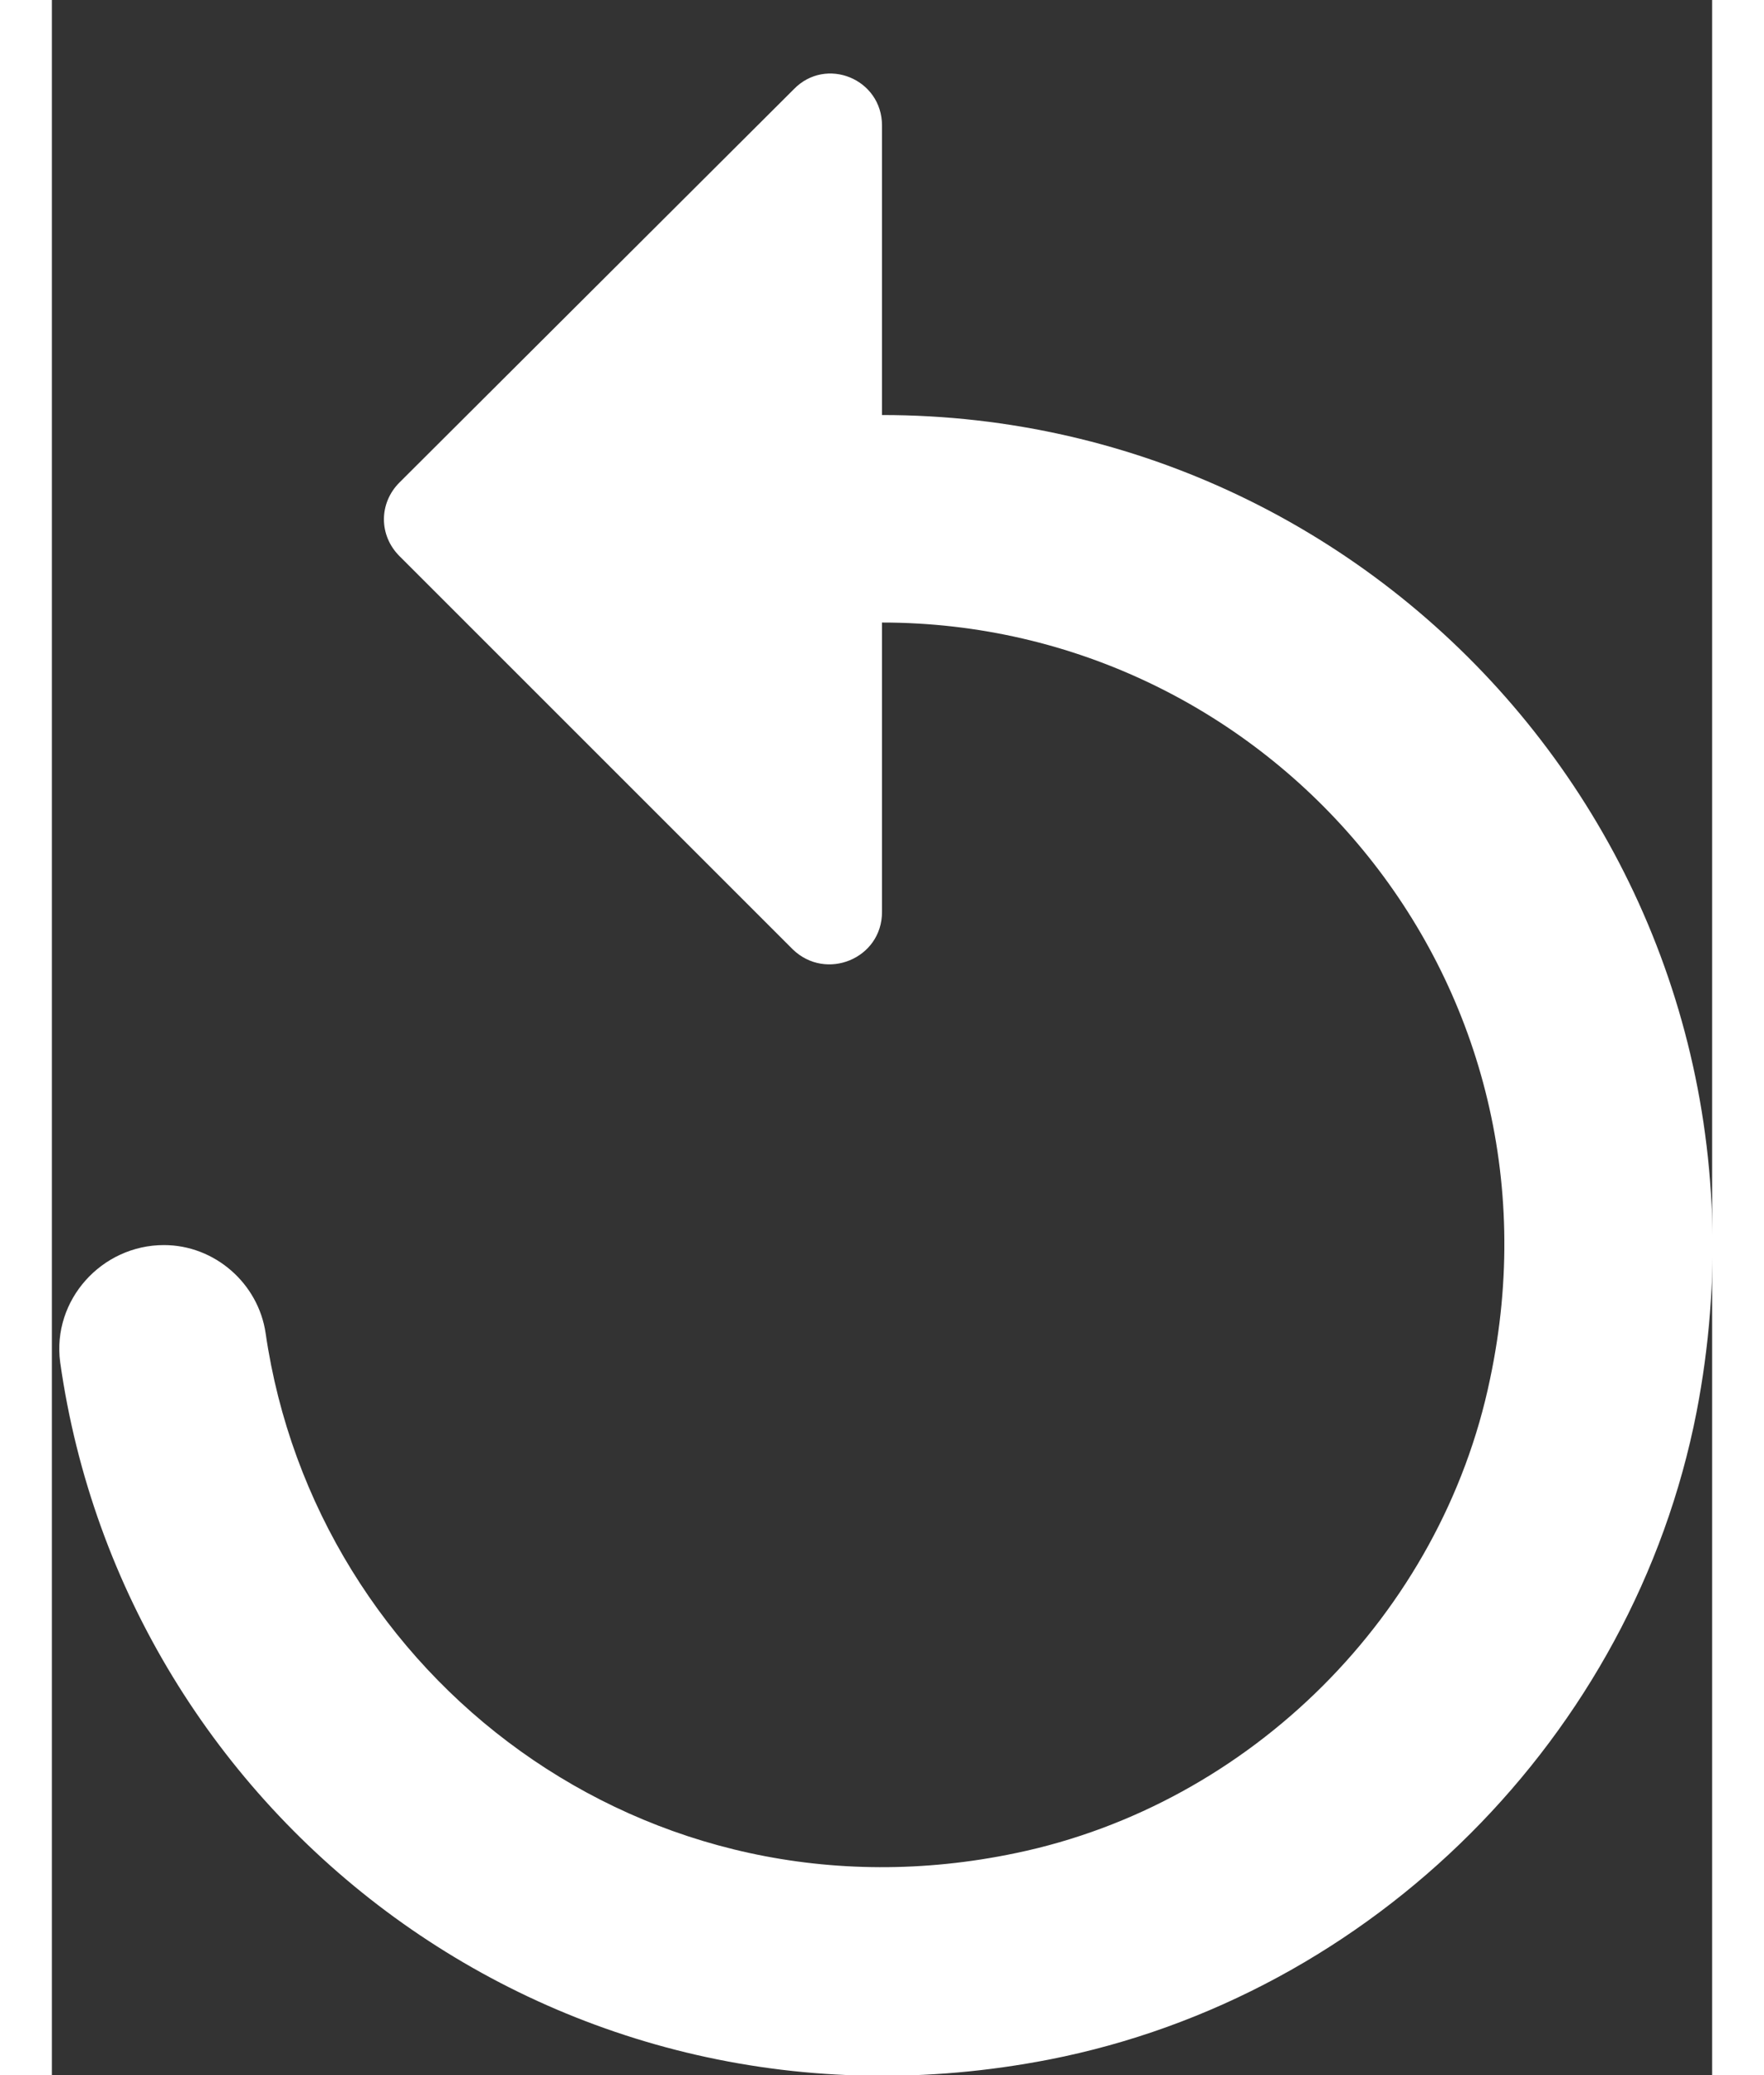 <?xml version="1.0" encoding="UTF-8"?>
<svg width="34px" height="40px" viewBox="0 0 16 20" version="1.1" xmlns="http://www.w3.org/2000/svg" xmlns:xlink="http://www.w3.org/1999/xlink">
    <rect x="0" y="0" width="16" height="20" fill="#333333" stroke="none"/>
    <!-- Generator: Sketch 52.5 (67469) - http://www.bohemiancoding.com/sketch -->
    <title>replay</title>
    <desc>Created with Sketch.</desc>
    <g id="Icons" stroke="none" stroke-width="1" fill="none" fill-rule="evenodd">
        <g id="Rounded" transform="translate(-376, -996)">
            <g id="AV" transform="translate(100, 852)">
                <g id="-Round-/-AV-/-replay" transform="translate(272, 142)">
                    <g>
                        <rect id="Rectangle-Copy-57" x="0" y="0" width="24" height="24"></rect>
                        <path d="M12,6 L12,3.21 C12,2.76 11.46,2.54 11.15,2.86 L7.35,6.65 C7.15,6.85 7.15,7.16 7.35,7.36 L11.14,11.15 C11.46,11.46 12,11.24 12,10.79 L12,8 C15.73,8 18.68,11.42 17.86,15.29 C17.39,17.56 15.55,19.39 13.29,19.86 C9.72,20.61 6.54,18.16 6.06,14.85 C5.99,14.37 5.57,14 5.08,14 C4.48,14 4,14.53 4.08,15.13 C4.7,19.52 8.88,22.77 13.61,21.85 C16.73,21.24 19.24,18.73 19.85,15.61 C20.84,10.48 16.94,6 12,6 Z" id="🔹Icon-Color" fill="#ffffff"></path>
                    </g>
                </g>
            </g>
        </g>
    </g>
</svg>